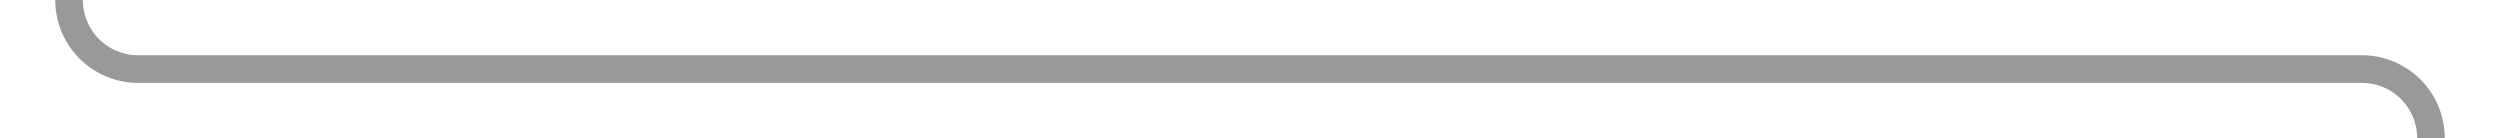 ﻿<?xml version="1.0" encoding="utf-8"?>
<svg version="1.1" xmlns:xlink="http://www.w3.org/1999/xlink" width="181px" height="10px" preserveAspectRatio="xMinYMid meet" viewBox="3912 6416  181 8" xmlns="http://www.w3.org/2000/svg">
  <path d="M 3917 6359  L 3917 6415  A 5 5 0 0 0 3922 6420 L 4083 6420  A 5 5 0 0 1 4088 6425 L 4088 6435  " stroke-width="2" stroke="#999999" fill="none" />
  <path d="M 4092.293 6429.893  L 4088 6434.186  L 4083.707 6429.893  L 4082.293 6431.307  L 4087.293 6436.307  L 4088 6437.014  L 4088.707 6436.307  L 4093.707 6431.307  L 4092.293 6429.893  Z " fill-rule="nonzero" fill="#999999" stroke="none" />
</svg>